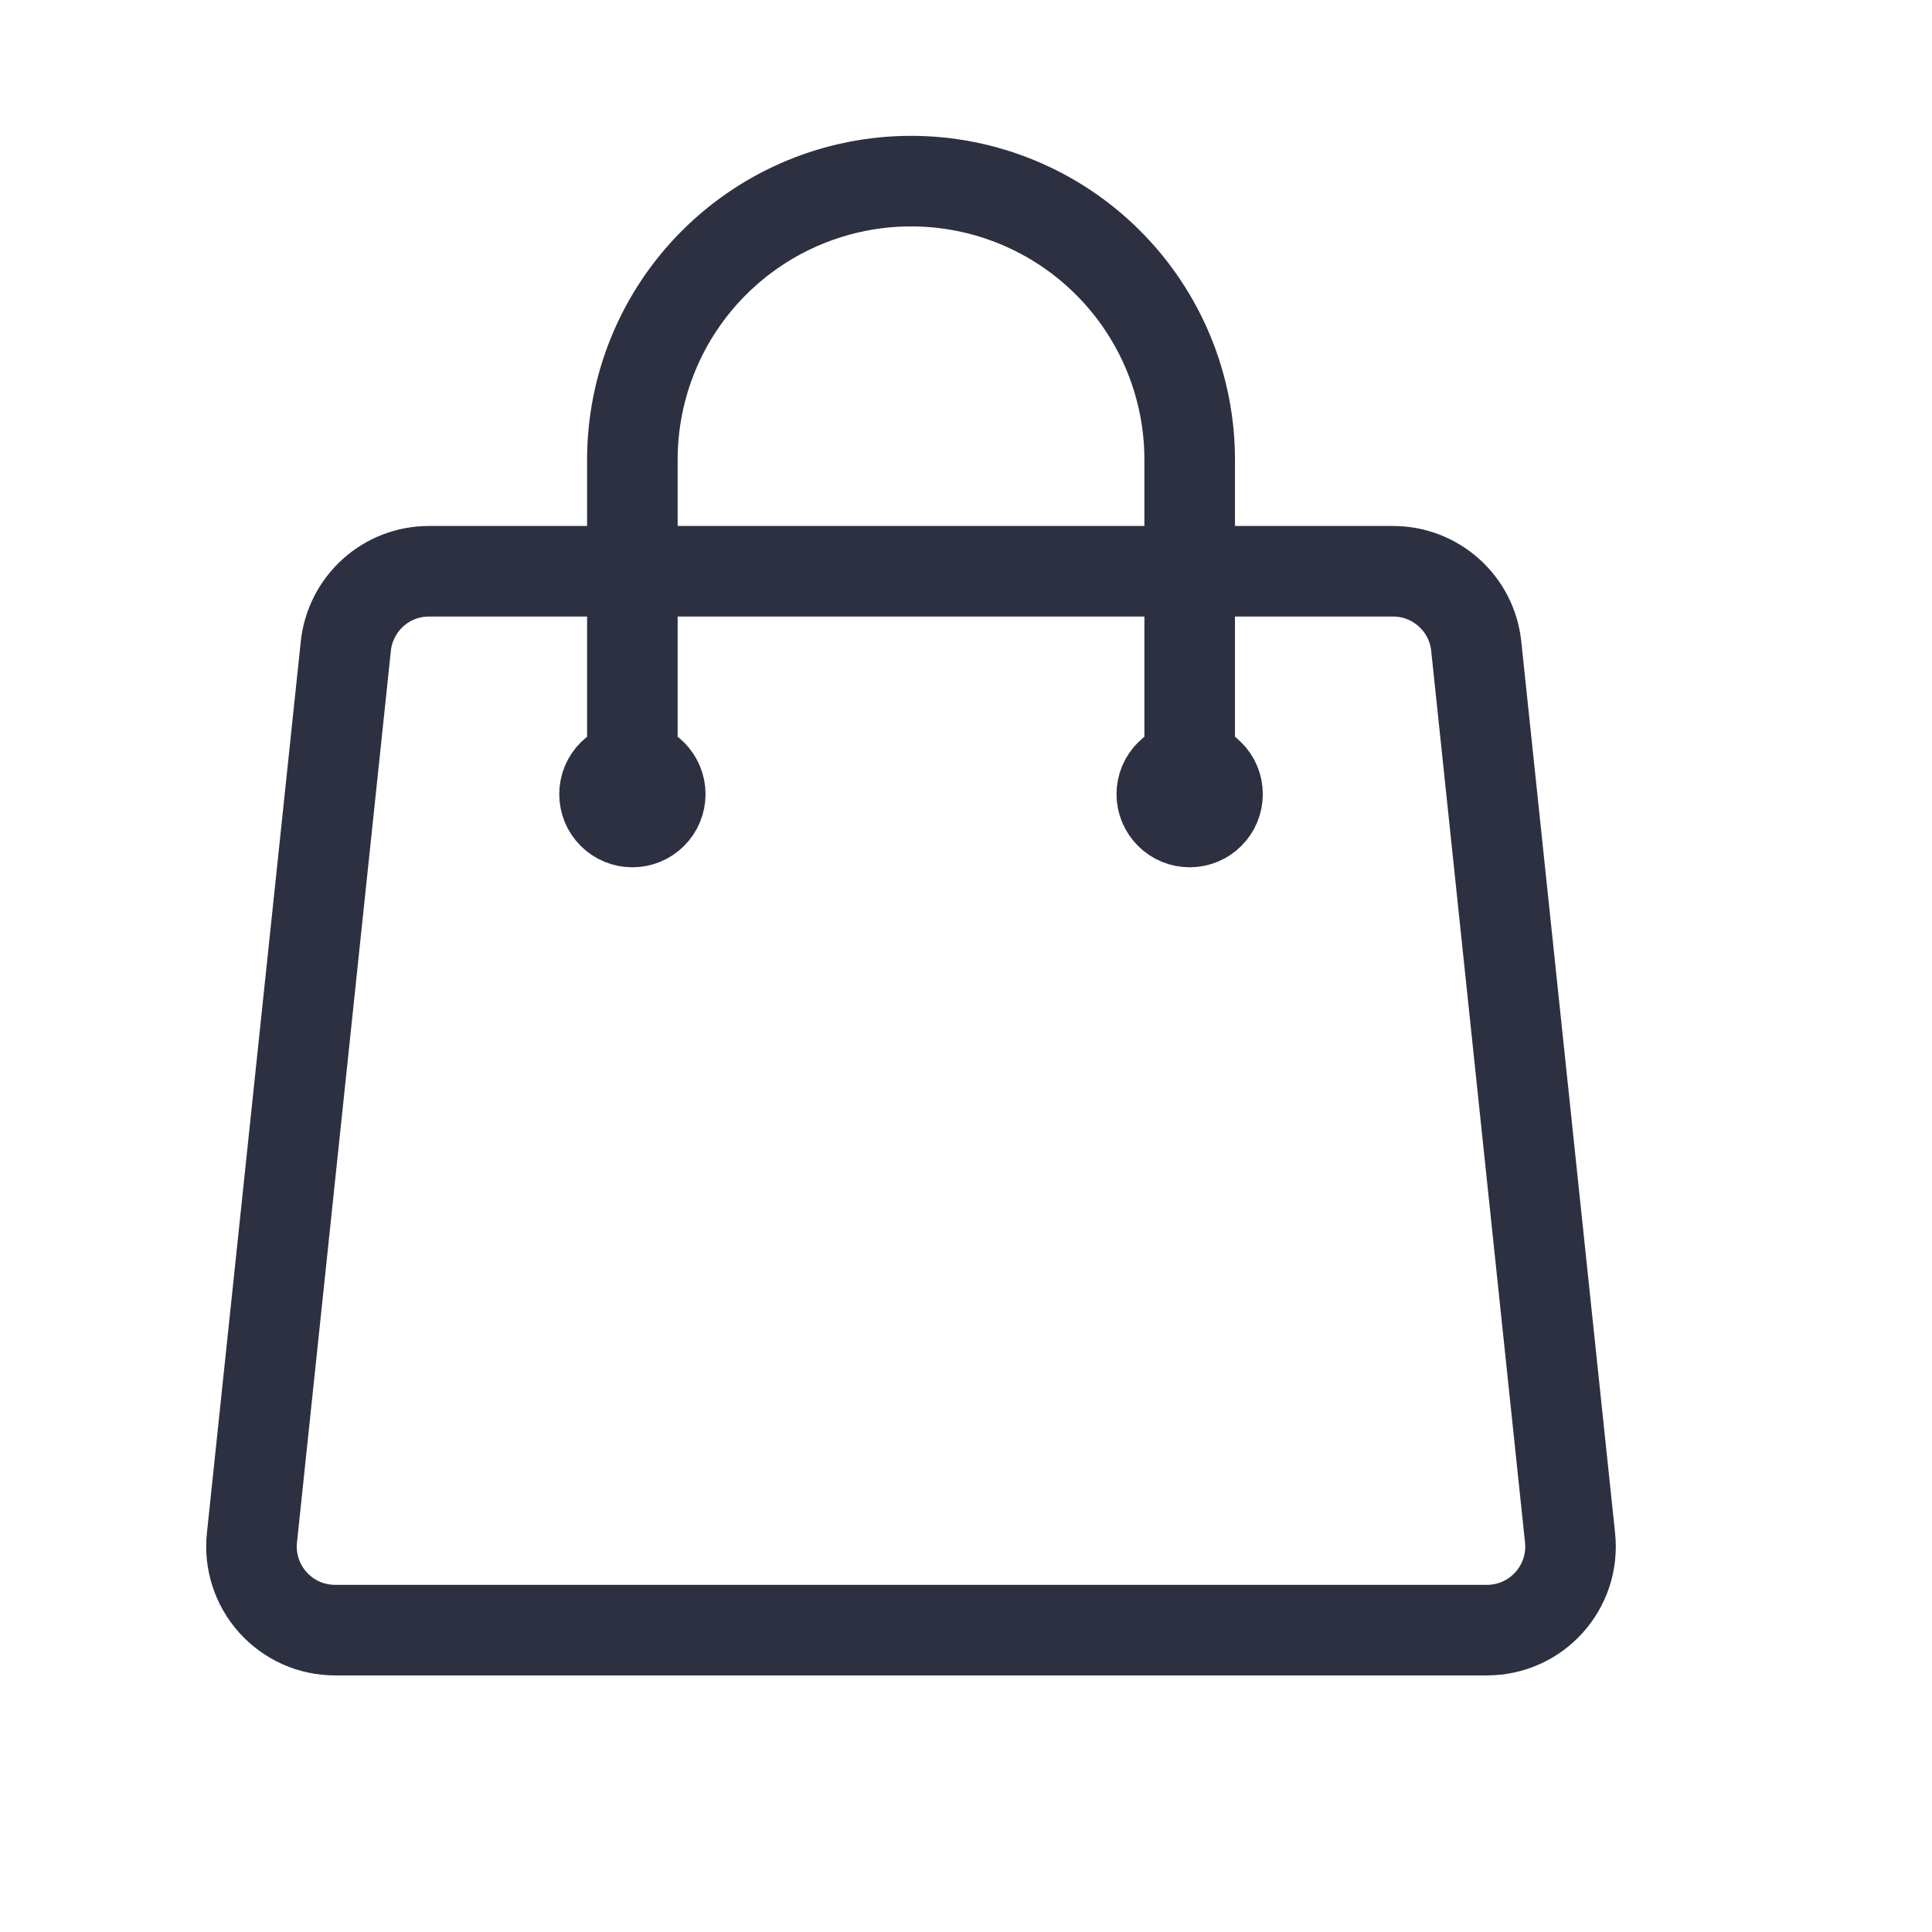 <svg width="32" height="32" viewBox="0 0 32 32" fill="none" xmlns="http://www.w3.org/2000/svg">
<path d="M19.705 13.154V7.615C19.705 6.391 19.219 5.217 18.353 4.352C17.488 3.486 16.314 3 15.09 3C13.866 3 12.692 3.486 11.826 4.352C10.96 5.217 10.474 6.391 10.474 7.615V13.154M24.451 10.701L26.005 25.47C26.091 26.289 25.451 27 24.628 27H5.551C5.357 27 5.165 26.96 4.987 26.881C4.81 26.802 4.651 26.686 4.521 26.542C4.391 26.398 4.293 26.228 4.233 26.043C4.173 25.859 4.152 25.663 4.173 25.47L5.728 10.701C5.764 10.361 5.925 10.046 6.179 9.817C6.433 9.588 6.763 9.461 7.106 9.462H23.074C23.782 9.462 24.377 9.997 24.451 10.701ZM10.936 13.154C10.936 13.276 10.887 13.394 10.801 13.48C10.714 13.567 10.597 13.615 10.474 13.615C10.352 13.615 10.234 13.567 10.148 13.48C10.061 13.394 10.013 13.276 10.013 13.154C10.013 13.031 10.061 12.914 10.148 12.828C10.234 12.741 10.352 12.692 10.474 12.692C10.597 12.692 10.714 12.741 10.801 12.828C10.887 12.914 10.936 13.031 10.936 13.154ZM20.166 13.154C20.166 13.276 20.118 13.394 20.031 13.48C19.945 13.567 19.827 13.615 19.705 13.615C19.583 13.615 19.465 13.567 19.379 13.48C19.292 13.394 19.243 13.276 19.243 13.154C19.243 13.031 19.292 12.914 19.379 12.828C19.465 12.741 19.583 12.692 19.705 12.692C19.827 12.692 19.945 12.741 20.031 12.828C20.118 12.914 20.166 13.031 20.166 13.154Z" stroke="#2D3040" stroke-width="1.5" stroke-linecap="round" stroke-linejoin="round"/>
</svg>
